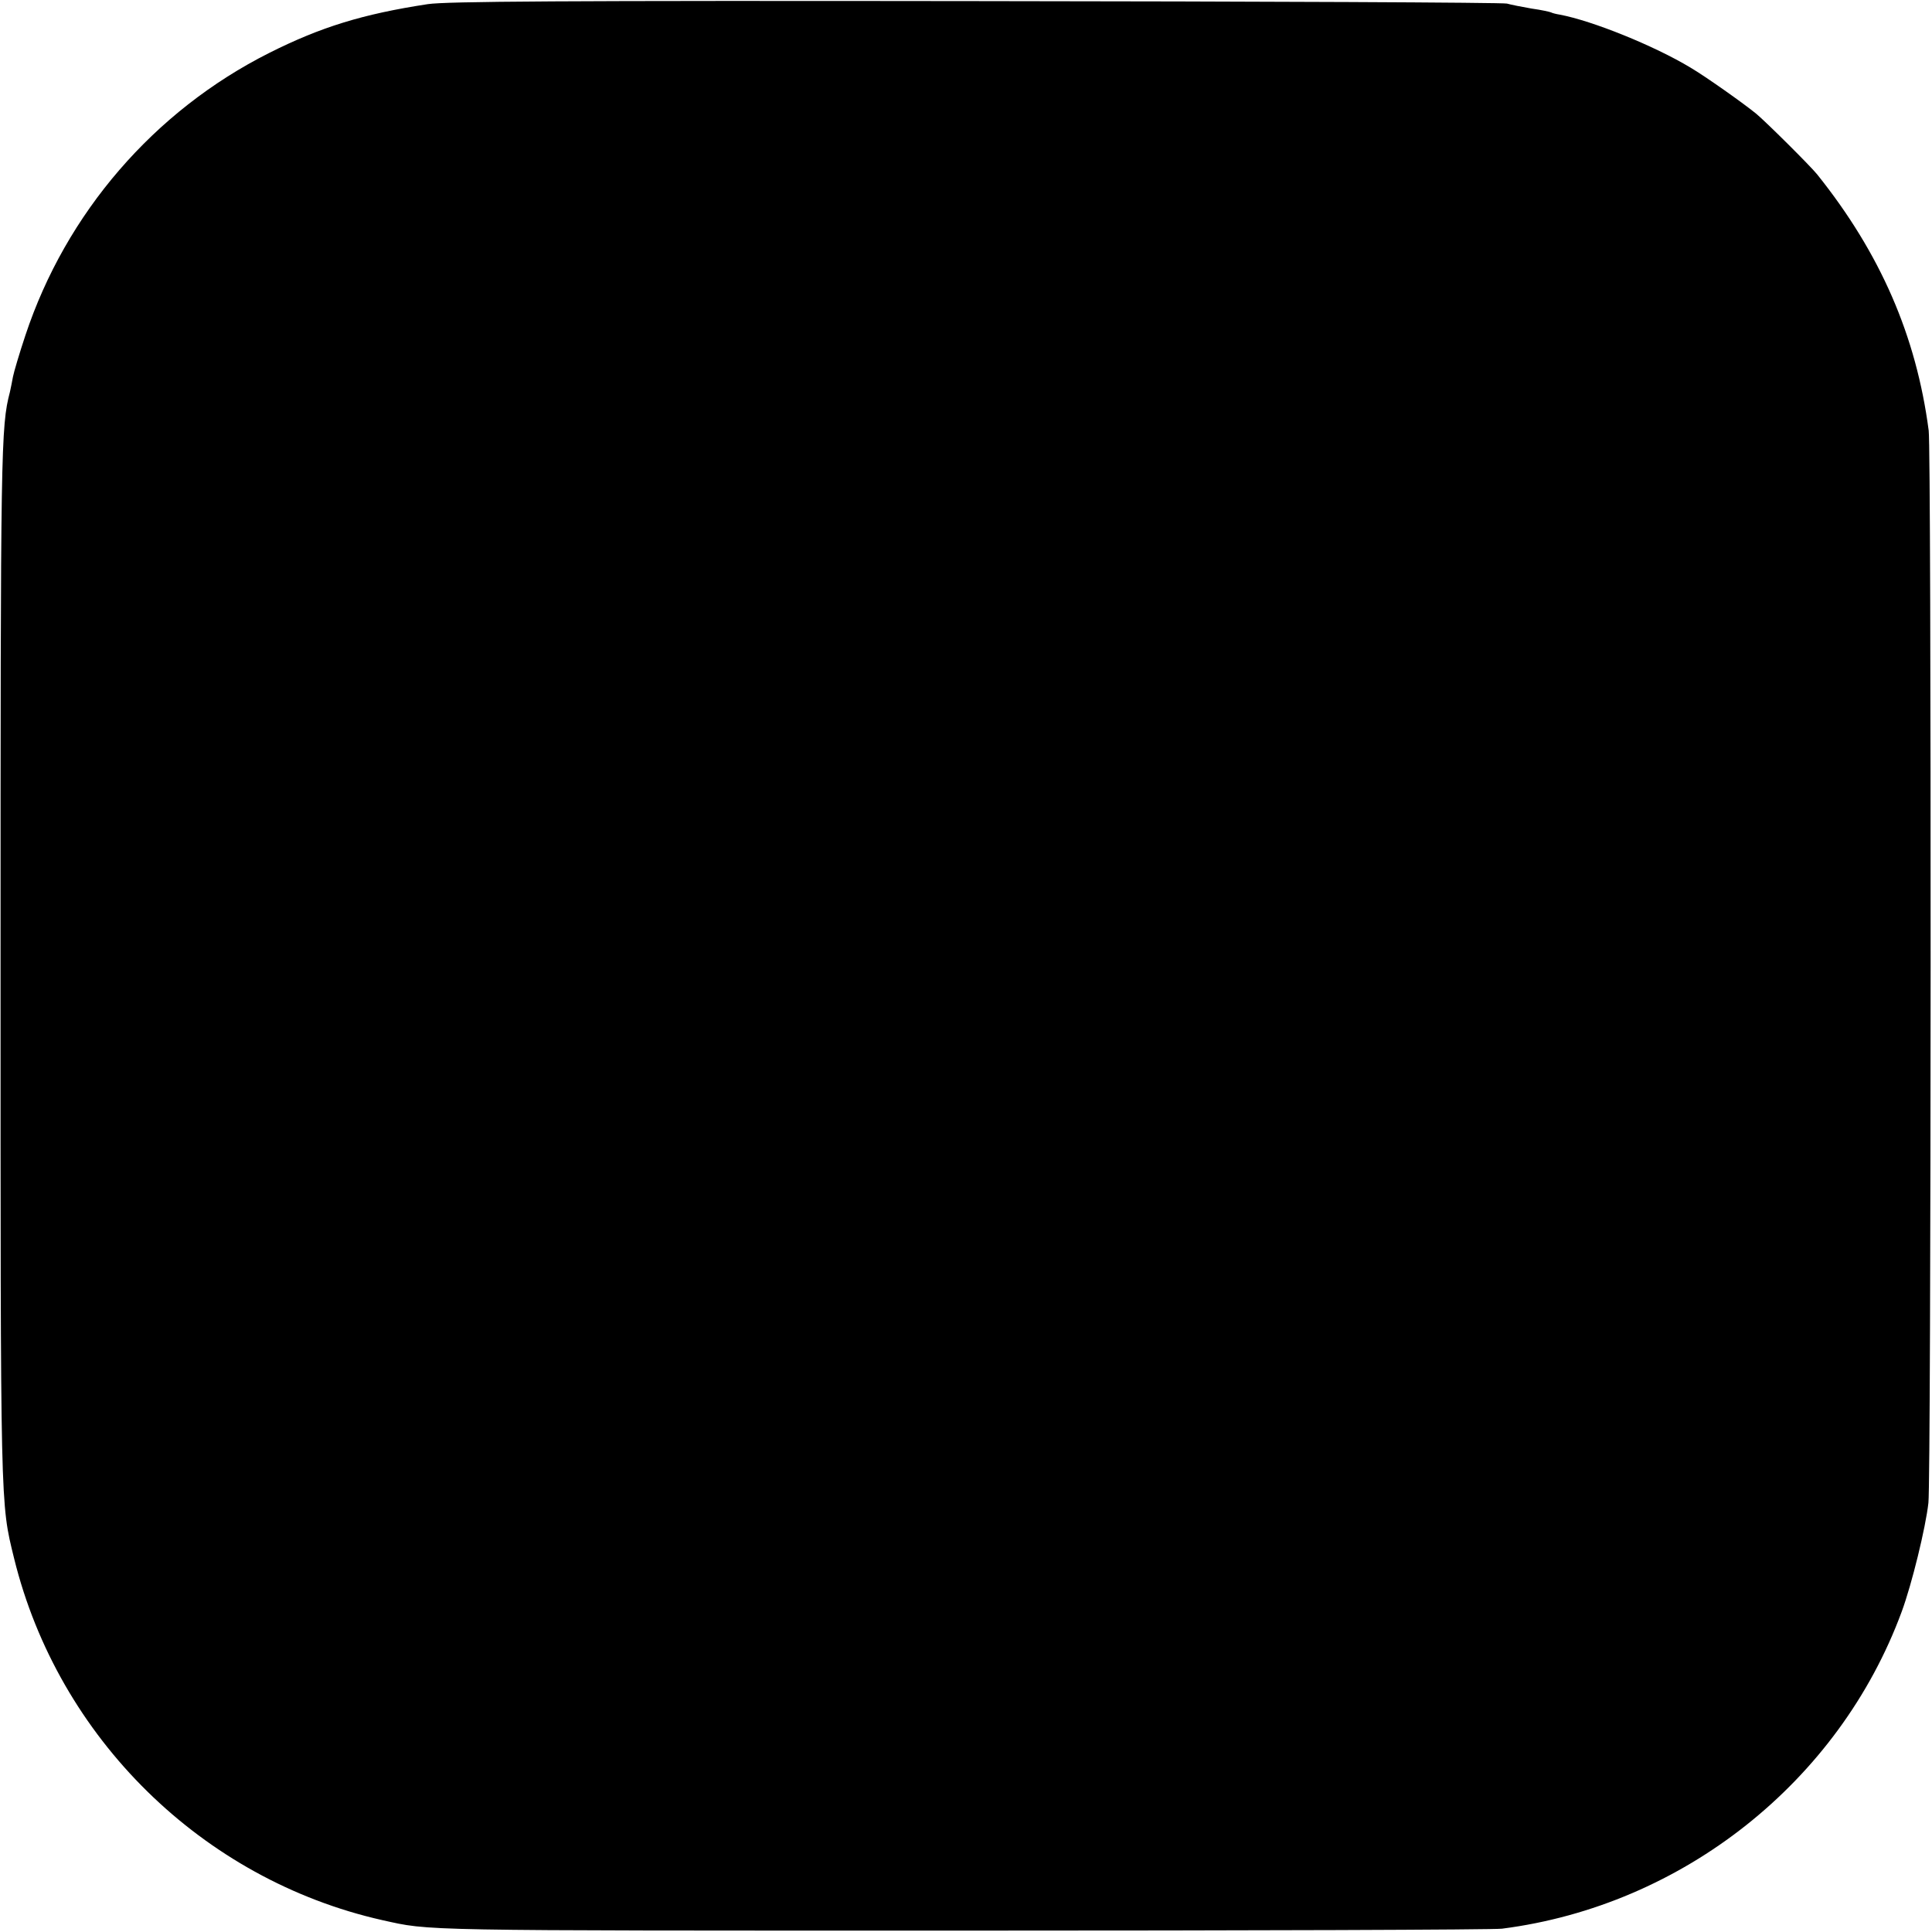 <?xml version="1.0" standalone="no"?>
<!DOCTYPE svg PUBLIC "-//W3C//DTD SVG 20010904//EN"
 "http://www.w3.org/TR/2001/REC-SVG-20010904/DTD/svg10.dtd">
<svg version="1.0" xmlns="http://www.w3.org/2000/svg"
 width="700pt" height="700pt" viewBox="0 0 700 700"
 preserveAspectRatio="xMidYMid meet">
<g transform="translate(0,700) scale(0.1,-0.1)"
fill="#000000" stroke="none">
<path d="M1550 6985 c-236 -36 -388 -83 -575 -177 -417 -210 -736 -580 -883
-1023 -22 -66 -42 -134 -45 -150 -3 -17 -8 -41 -11 -55 -33 -126 -34 -200 -34
-2075 0 -1988 -1 -1947 49 -2151 160 -651 682 -1164 1334 -1311 177 -39 104
-38 2100 -38 1045 0 1926 3 1957 7 655 84 1221 533 1448 1148 37 100 87 305
97 395 10 88 11 3810 1 3885 -45 343 -175 642 -404 928 -24 30 -185 190 -221
220 -44 36 -182 134 -238 167 -131 79 -356 170 -474 192 -13 2 -28 6 -31 8 -4
2 -35 9 -71 14 -35 6 -75 14 -89 18 -14 4 -880 8 -1925 9 -1508 2 -1918 -1
-1985 -11z"/>
</g>
</svg>
